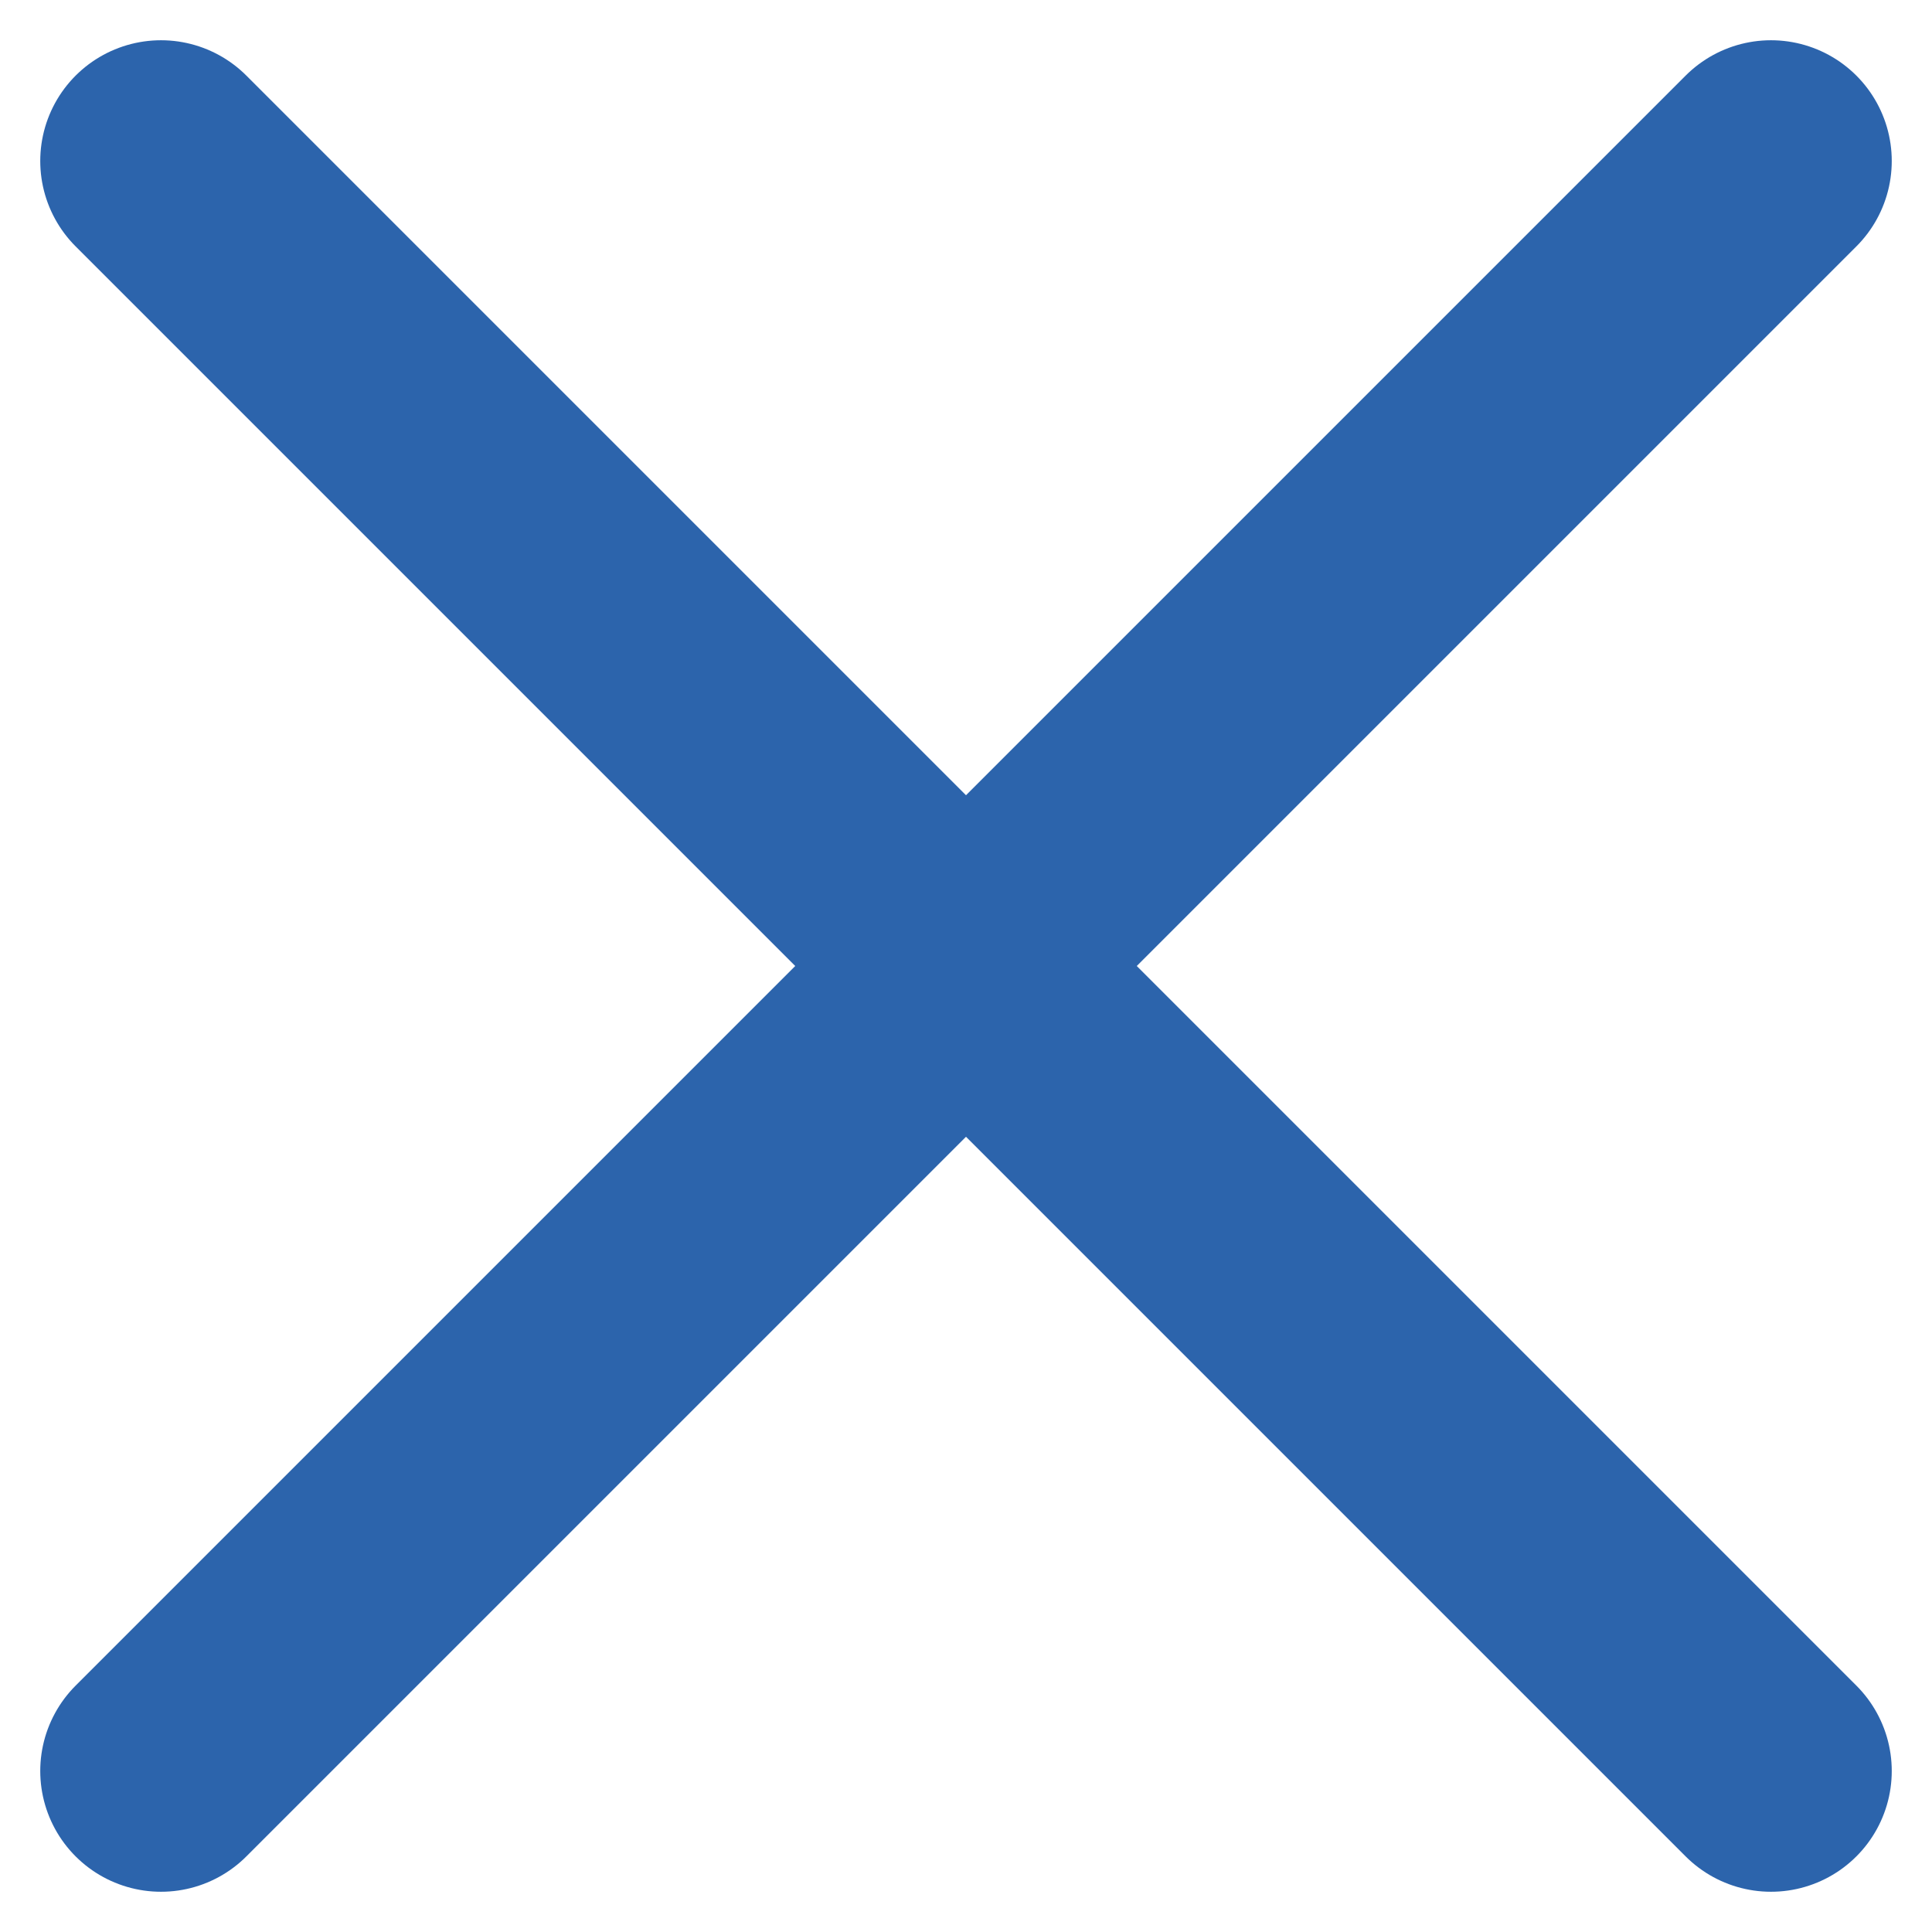 <?xml version="1.0" encoding="UTF-8"?>
<svg width="12px" height="12px" viewBox="0 0 12 12" version="1.1" xmlns="http://www.w3.org/2000/svg" xmlns:xlink="http://www.w3.org/1999/xlink">
    <!-- Generator: Sketch 52.4 (67378) - http://www.bohemiancoding.com/sketch -->
    <title>UI-icon/x/blue</title>
    <desc>Created with Sketch.</desc>
    <g id="Symbols" stroke="none" stroke-width="1" fill="none" fill-rule="evenodd" stroke-linecap="round" stroke-linejoin="round">
        <g id="Component/Image/del" transform="translate(-4, -4)" stroke="#2C64AC">
            <g id="UI-icon/x/blue" transform="translate(5, 5)">
                <g id="Group">
                    <path d="M10,0 L0,10" id="Shape" stroke-width="1.5"></path>
                    <path d="M0,0 L10,10" id="Shape" stroke-width="1.5"></path>
                </g>
            </g>
        </g>
    </g>
</svg>